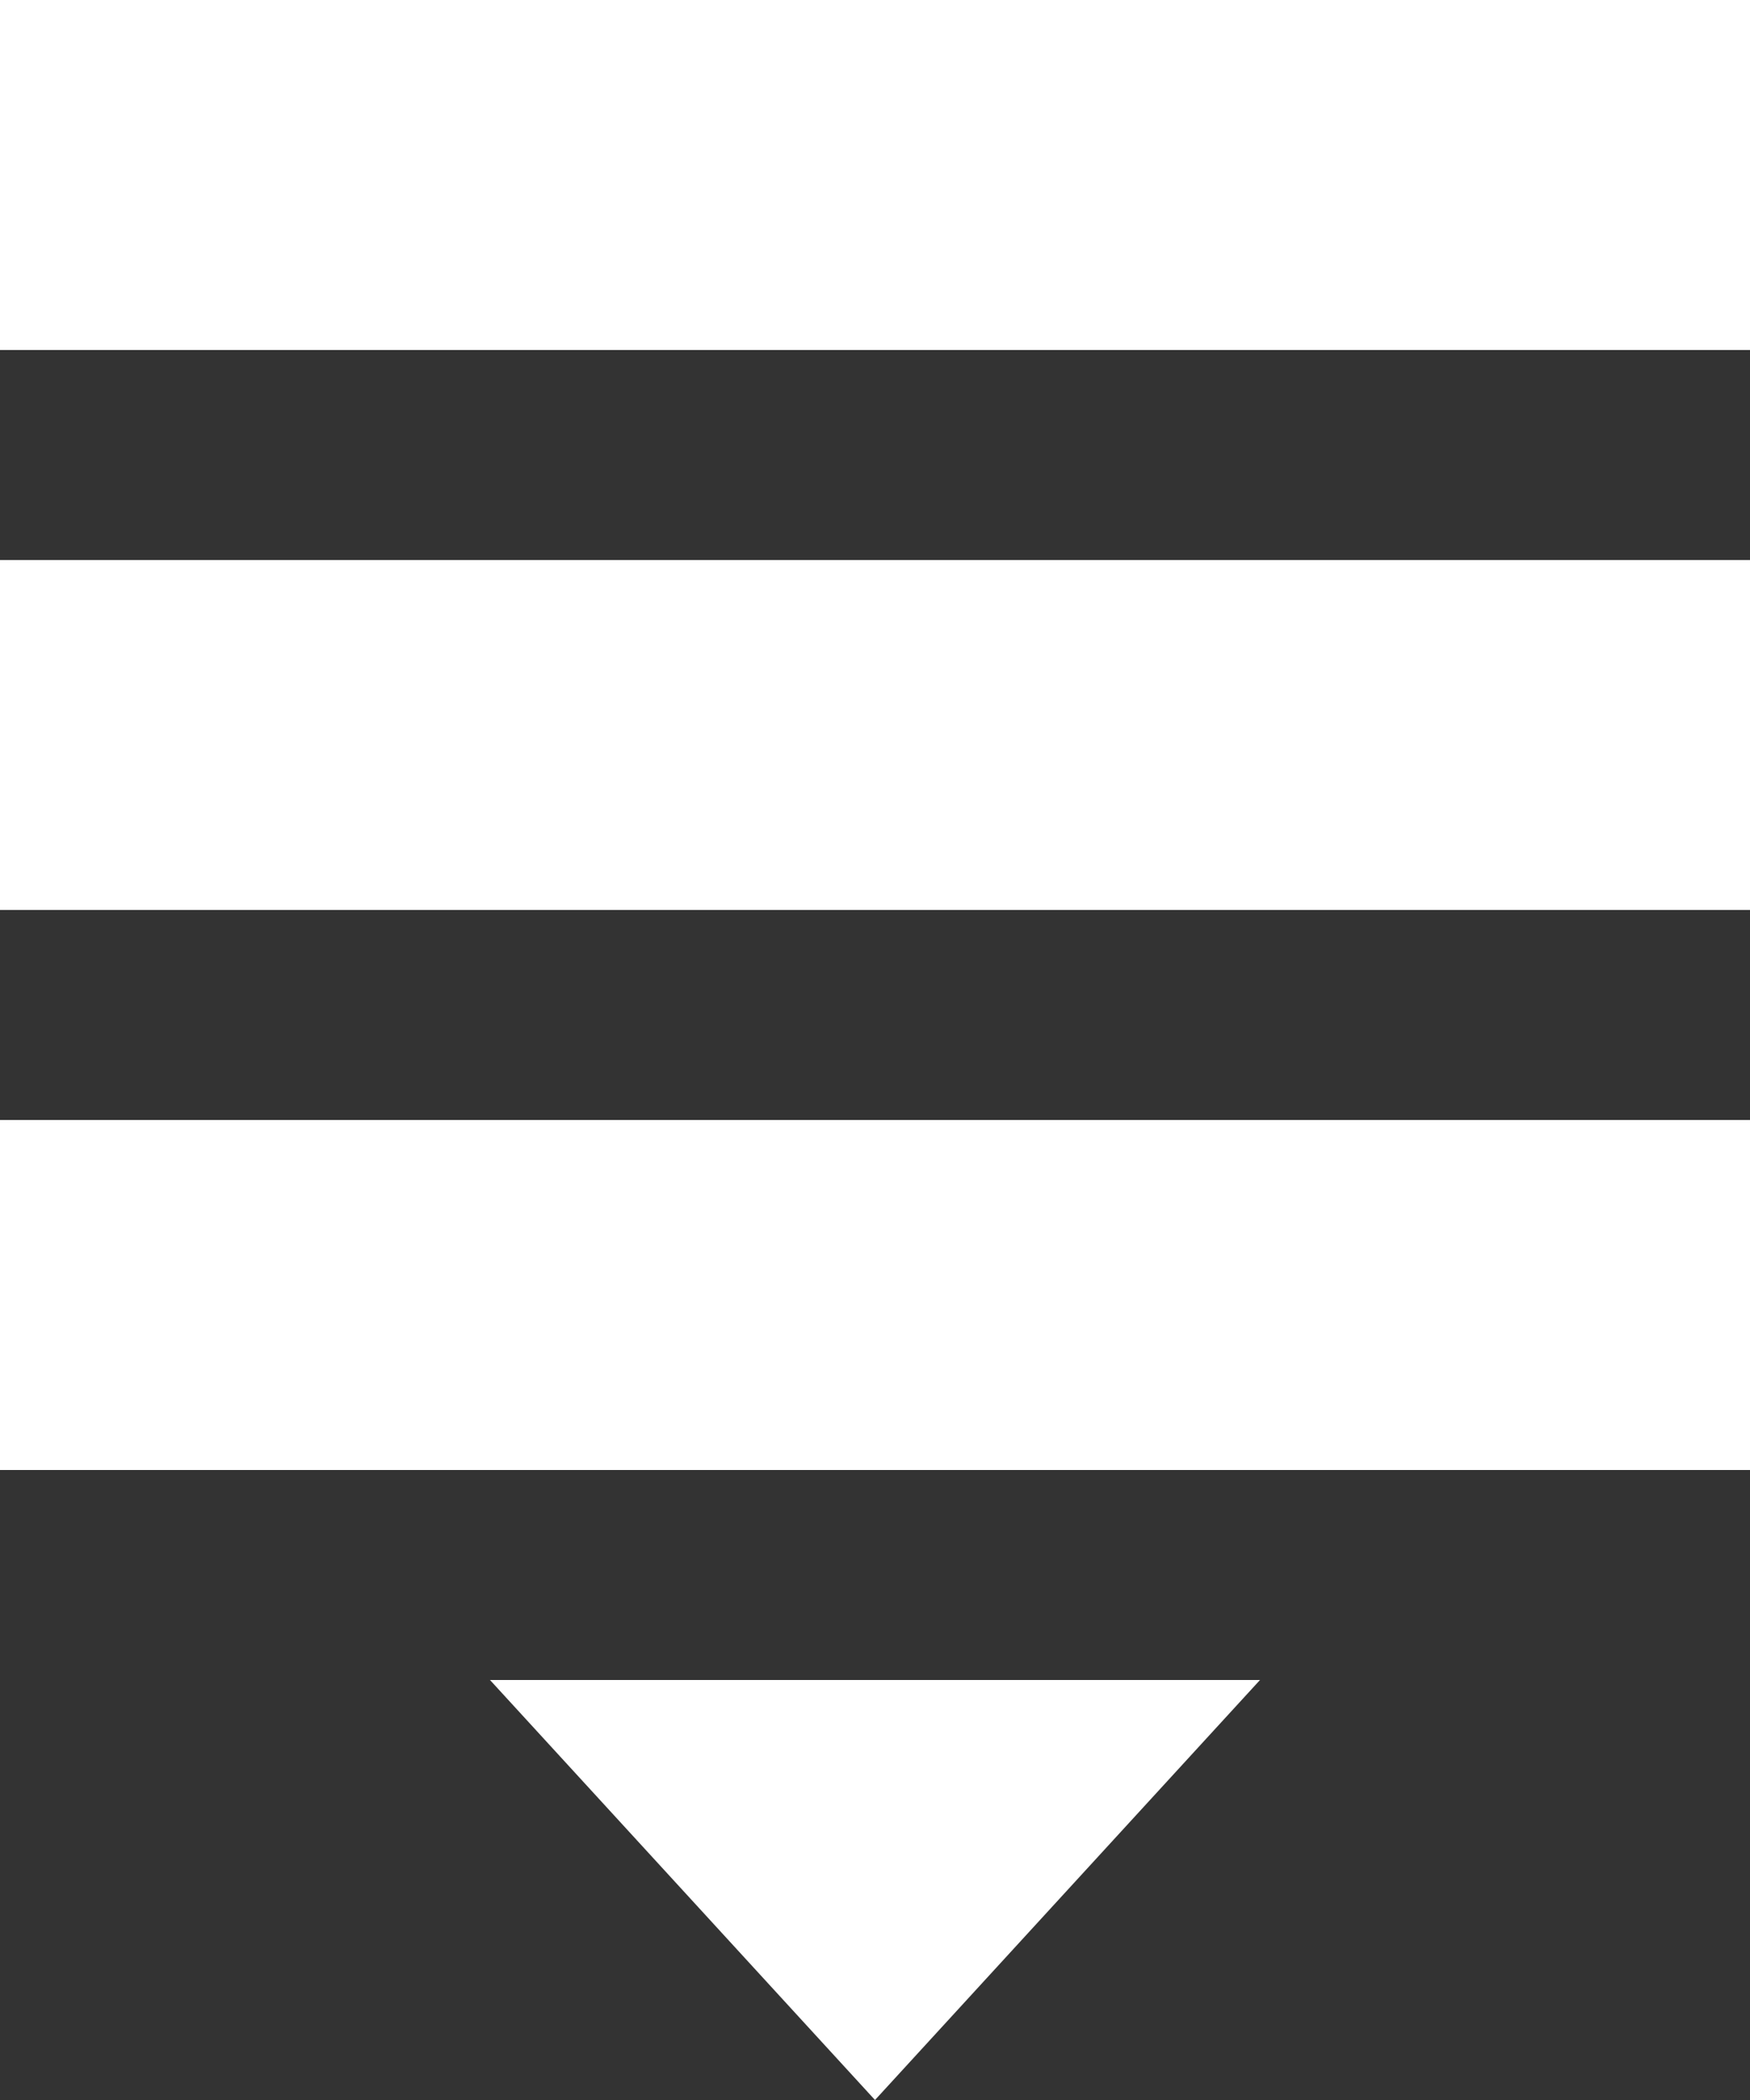 <?xml version="1.0" encoding="utf-8"?>
<!-- Generator: Adobe Illustrator 17.1.0, SVG Export Plug-In . SVG Version: 6.00 Build 0)  -->
<!DOCTYPE svg PUBLIC "-//W3C//DTD SVG 1.1//EN" "http://www.w3.org/Graphics/SVG/1.1/DTD/svg11.dtd">
<svg version="1.1" id="Group_3_1_" xmlns="http://www.w3.org/2000/svg" xmlns:xlink="http://www.w3.org/1999/xlink" x="0px" y="0px"
	 viewBox="0 0 12.5 15" enable-background="new 0 0 12.5 15" xml:space="preserve">
<rect x="0" y="0" width="12.5" height="15" fill="#333333" stroke="none"/>
<g id="Rectangle_22">
	<g>
		<rect fill-rule="evenodd" clip-rule="evenodd" fill="#FFFFFF" width="12.5" height="2.5"/>
	</g>
</g>
<g id="Rectangle_22_1_">
	<g>
		<rect y="4" fill-rule="evenodd" clip-rule="evenodd" fill="#FFFFFF" width="12.5" height="2.5"/>
	</g>
</g>
<g id="Rectangle_22_2_">
	<g>
		<rect y="8" fill-rule="evenodd" clip-rule="evenodd" fill="#FFFFFF" width="12.5" height="2.5"/>
	</g>
</g>
<g id="Rectangle_23">
	<g>
		<polygon fill-rule="evenodd" clip-rule="evenodd" fill="#FFFFFF" points="3.5,12 6.25,15 9,12 		"/>
	</g>
</g>
</svg>
